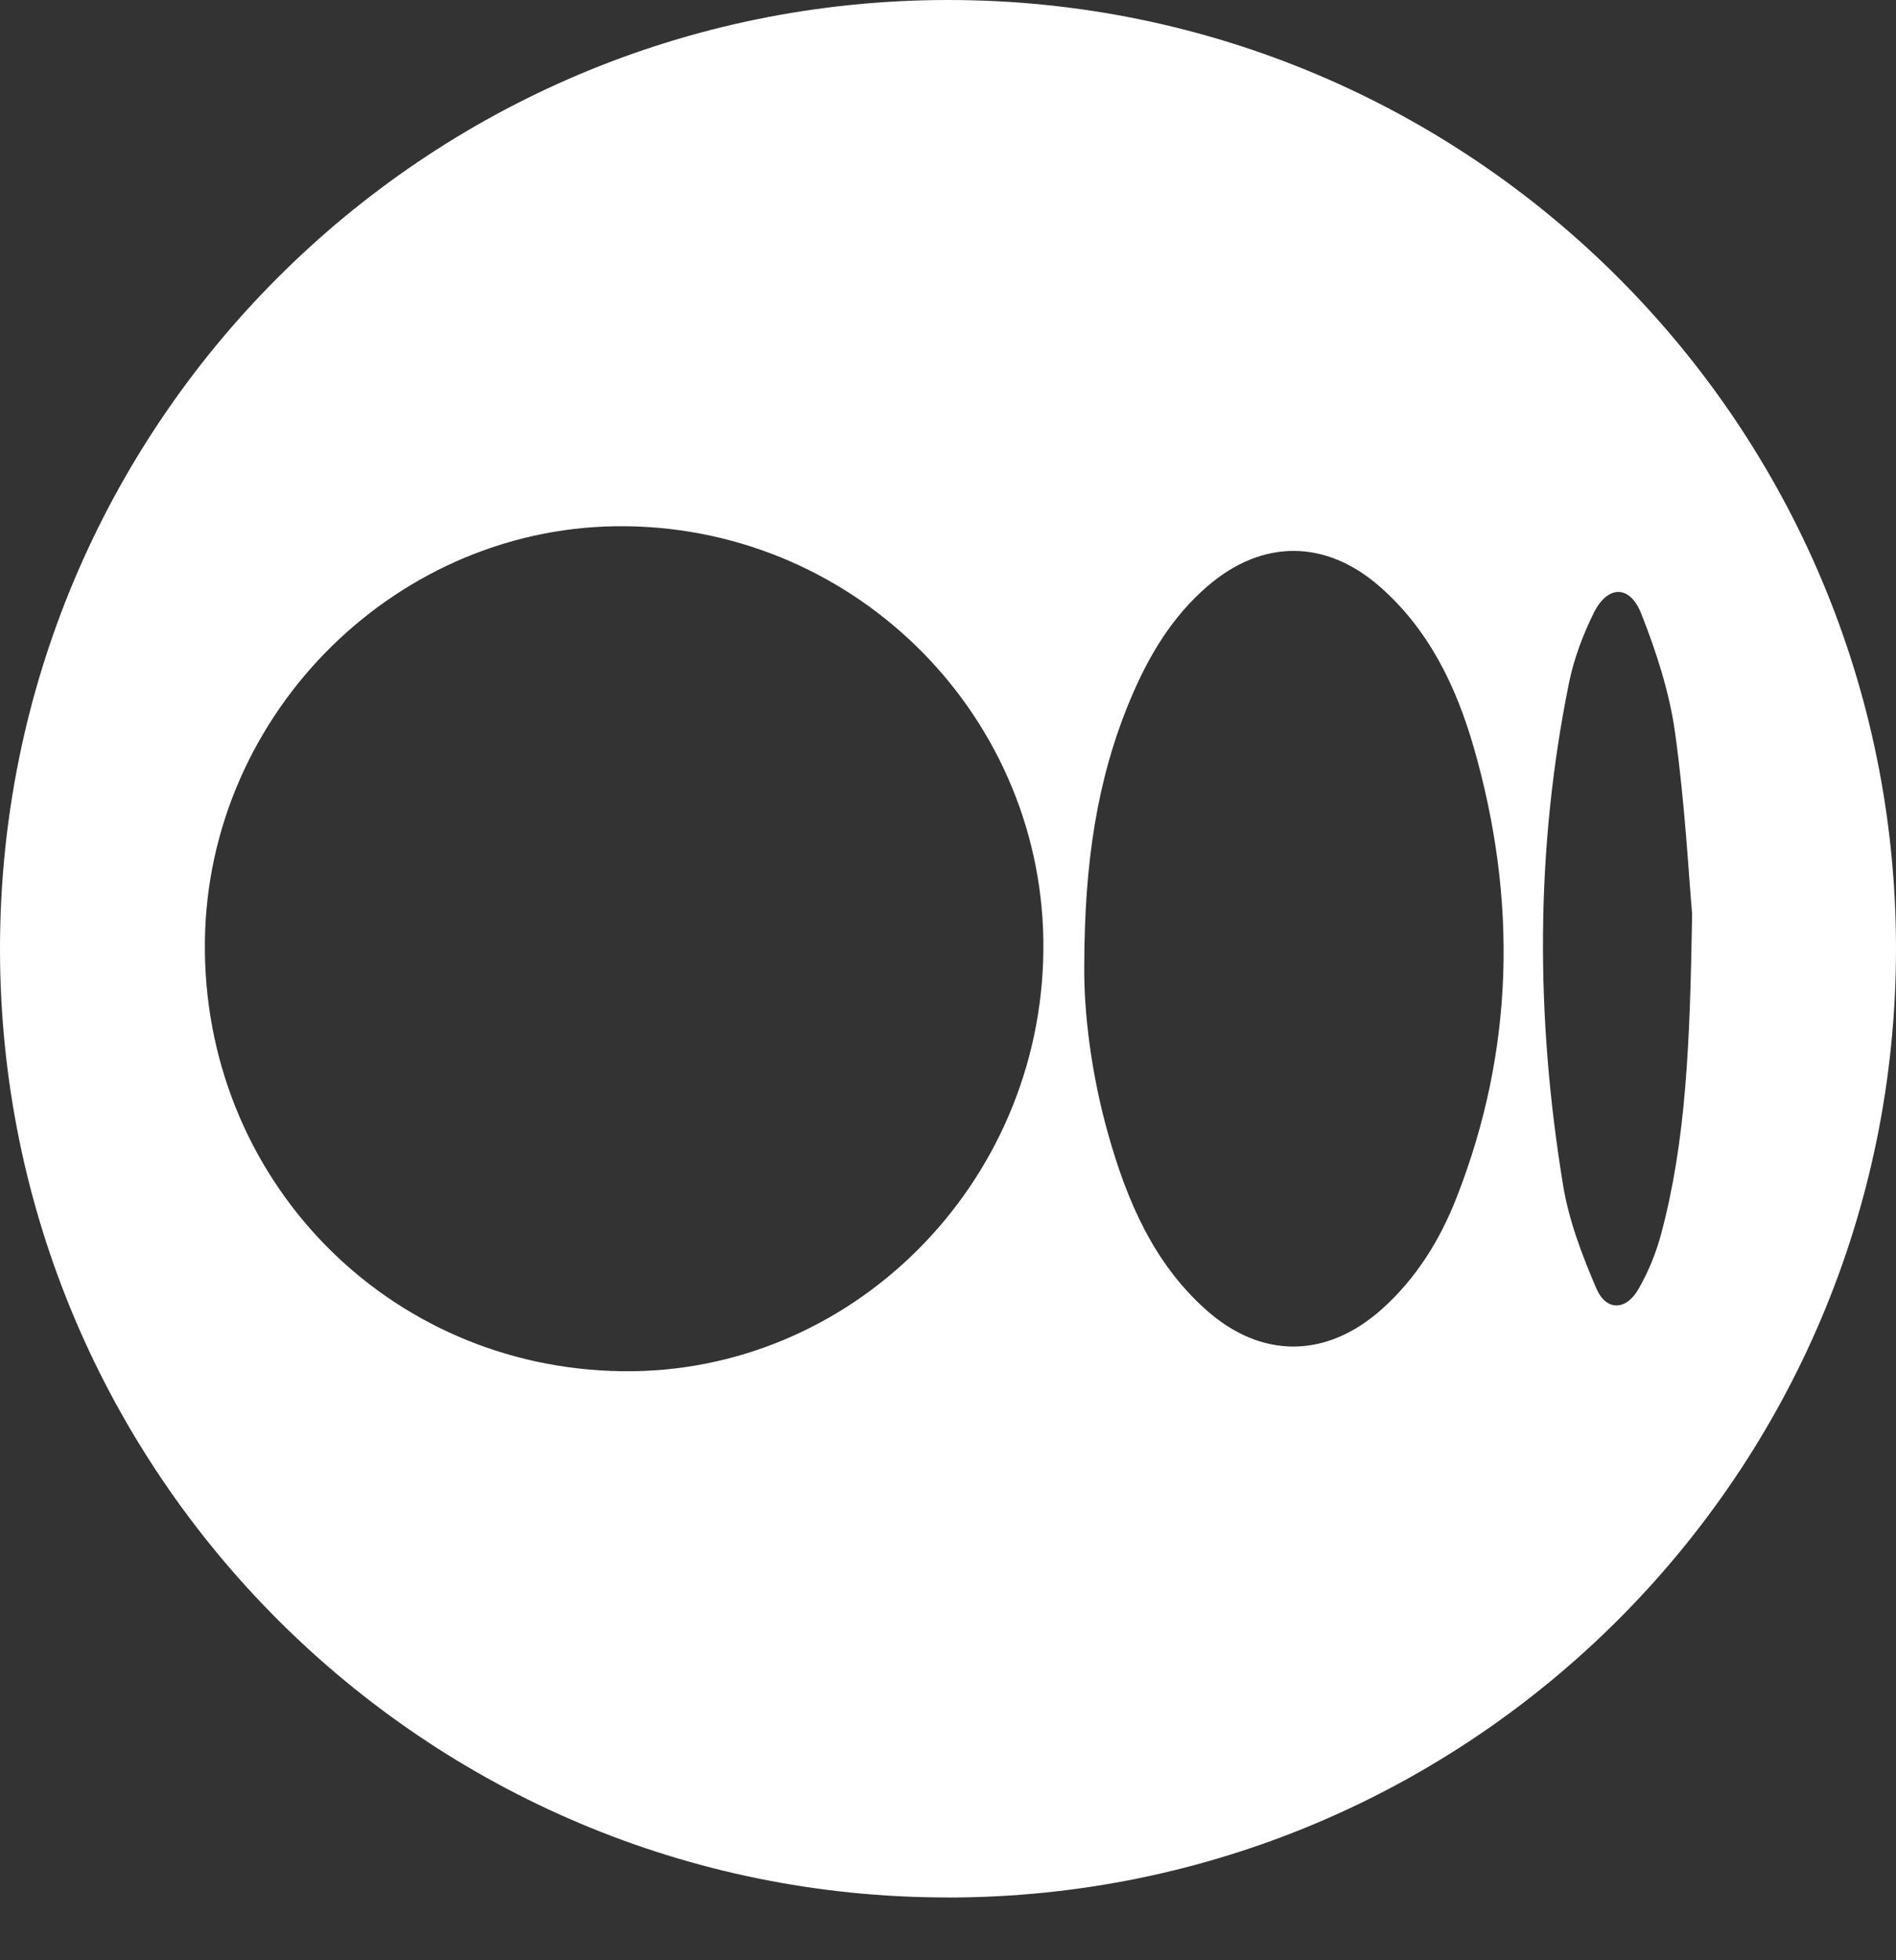 <svg width="30" height="31" viewBox="0 0 30 31" fill="none" xmlns="http://www.w3.org/2000/svg">
<rect x="0" y="0" width="30" height="31" fill="#333333" stroke="none"/>
<path d="M15.006 30.007C6.73 30.014 0.009 23.303 9.88081e-06 15.024C-0.009 6.727 6.697 0.006 14.993 4.66058e-06C23.283 -0.006 30.005 6.717 30 15.011C29.995 23.293 23.288 30.001 15.006 30.008V30.007ZM16.509 15.037C16.549 11.377 13.588 8.365 9.907 8.322C6.312 8.279 3.287 11.256 3.242 14.882C3.196 18.626 6.115 21.635 9.84 21.685C13.465 21.734 16.469 18.739 16.509 15.037ZM17.156 15.267C17.147 15.999 17.265 16.99 17.54 17.956C17.835 18.994 18.253 19.973 19.081 20.712C19.955 21.494 20.985 21.486 21.861 20.707C22.407 20.22 22.783 19.613 23.046 18.942C23.963 16.605 24.009 14.224 23.321 11.827C23.042 10.857 22.61 9.957 21.83 9.275C20.976 8.528 19.976 8.526 19.116 9.262C18.543 9.751 18.17 10.38 17.884 11.064C17.358 12.321 17.159 13.64 17.156 15.267ZM26.774 14.452C26.721 13.863 26.662 12.717 26.504 11.585C26.415 10.946 26.208 10.31 25.97 9.707C25.788 9.243 25.435 9.252 25.215 9.698C25.044 10.046 24.903 10.42 24.826 10.799C24.29 13.439 24.297 16.092 24.732 18.741C24.823 19.302 25.034 19.852 25.259 20.377C25.415 20.737 25.73 20.728 25.926 20.384C26.08 20.116 26.202 19.82 26.282 19.521C26.677 18.044 26.74 16.527 26.774 14.452Z" fill="white"/>
</svg>
